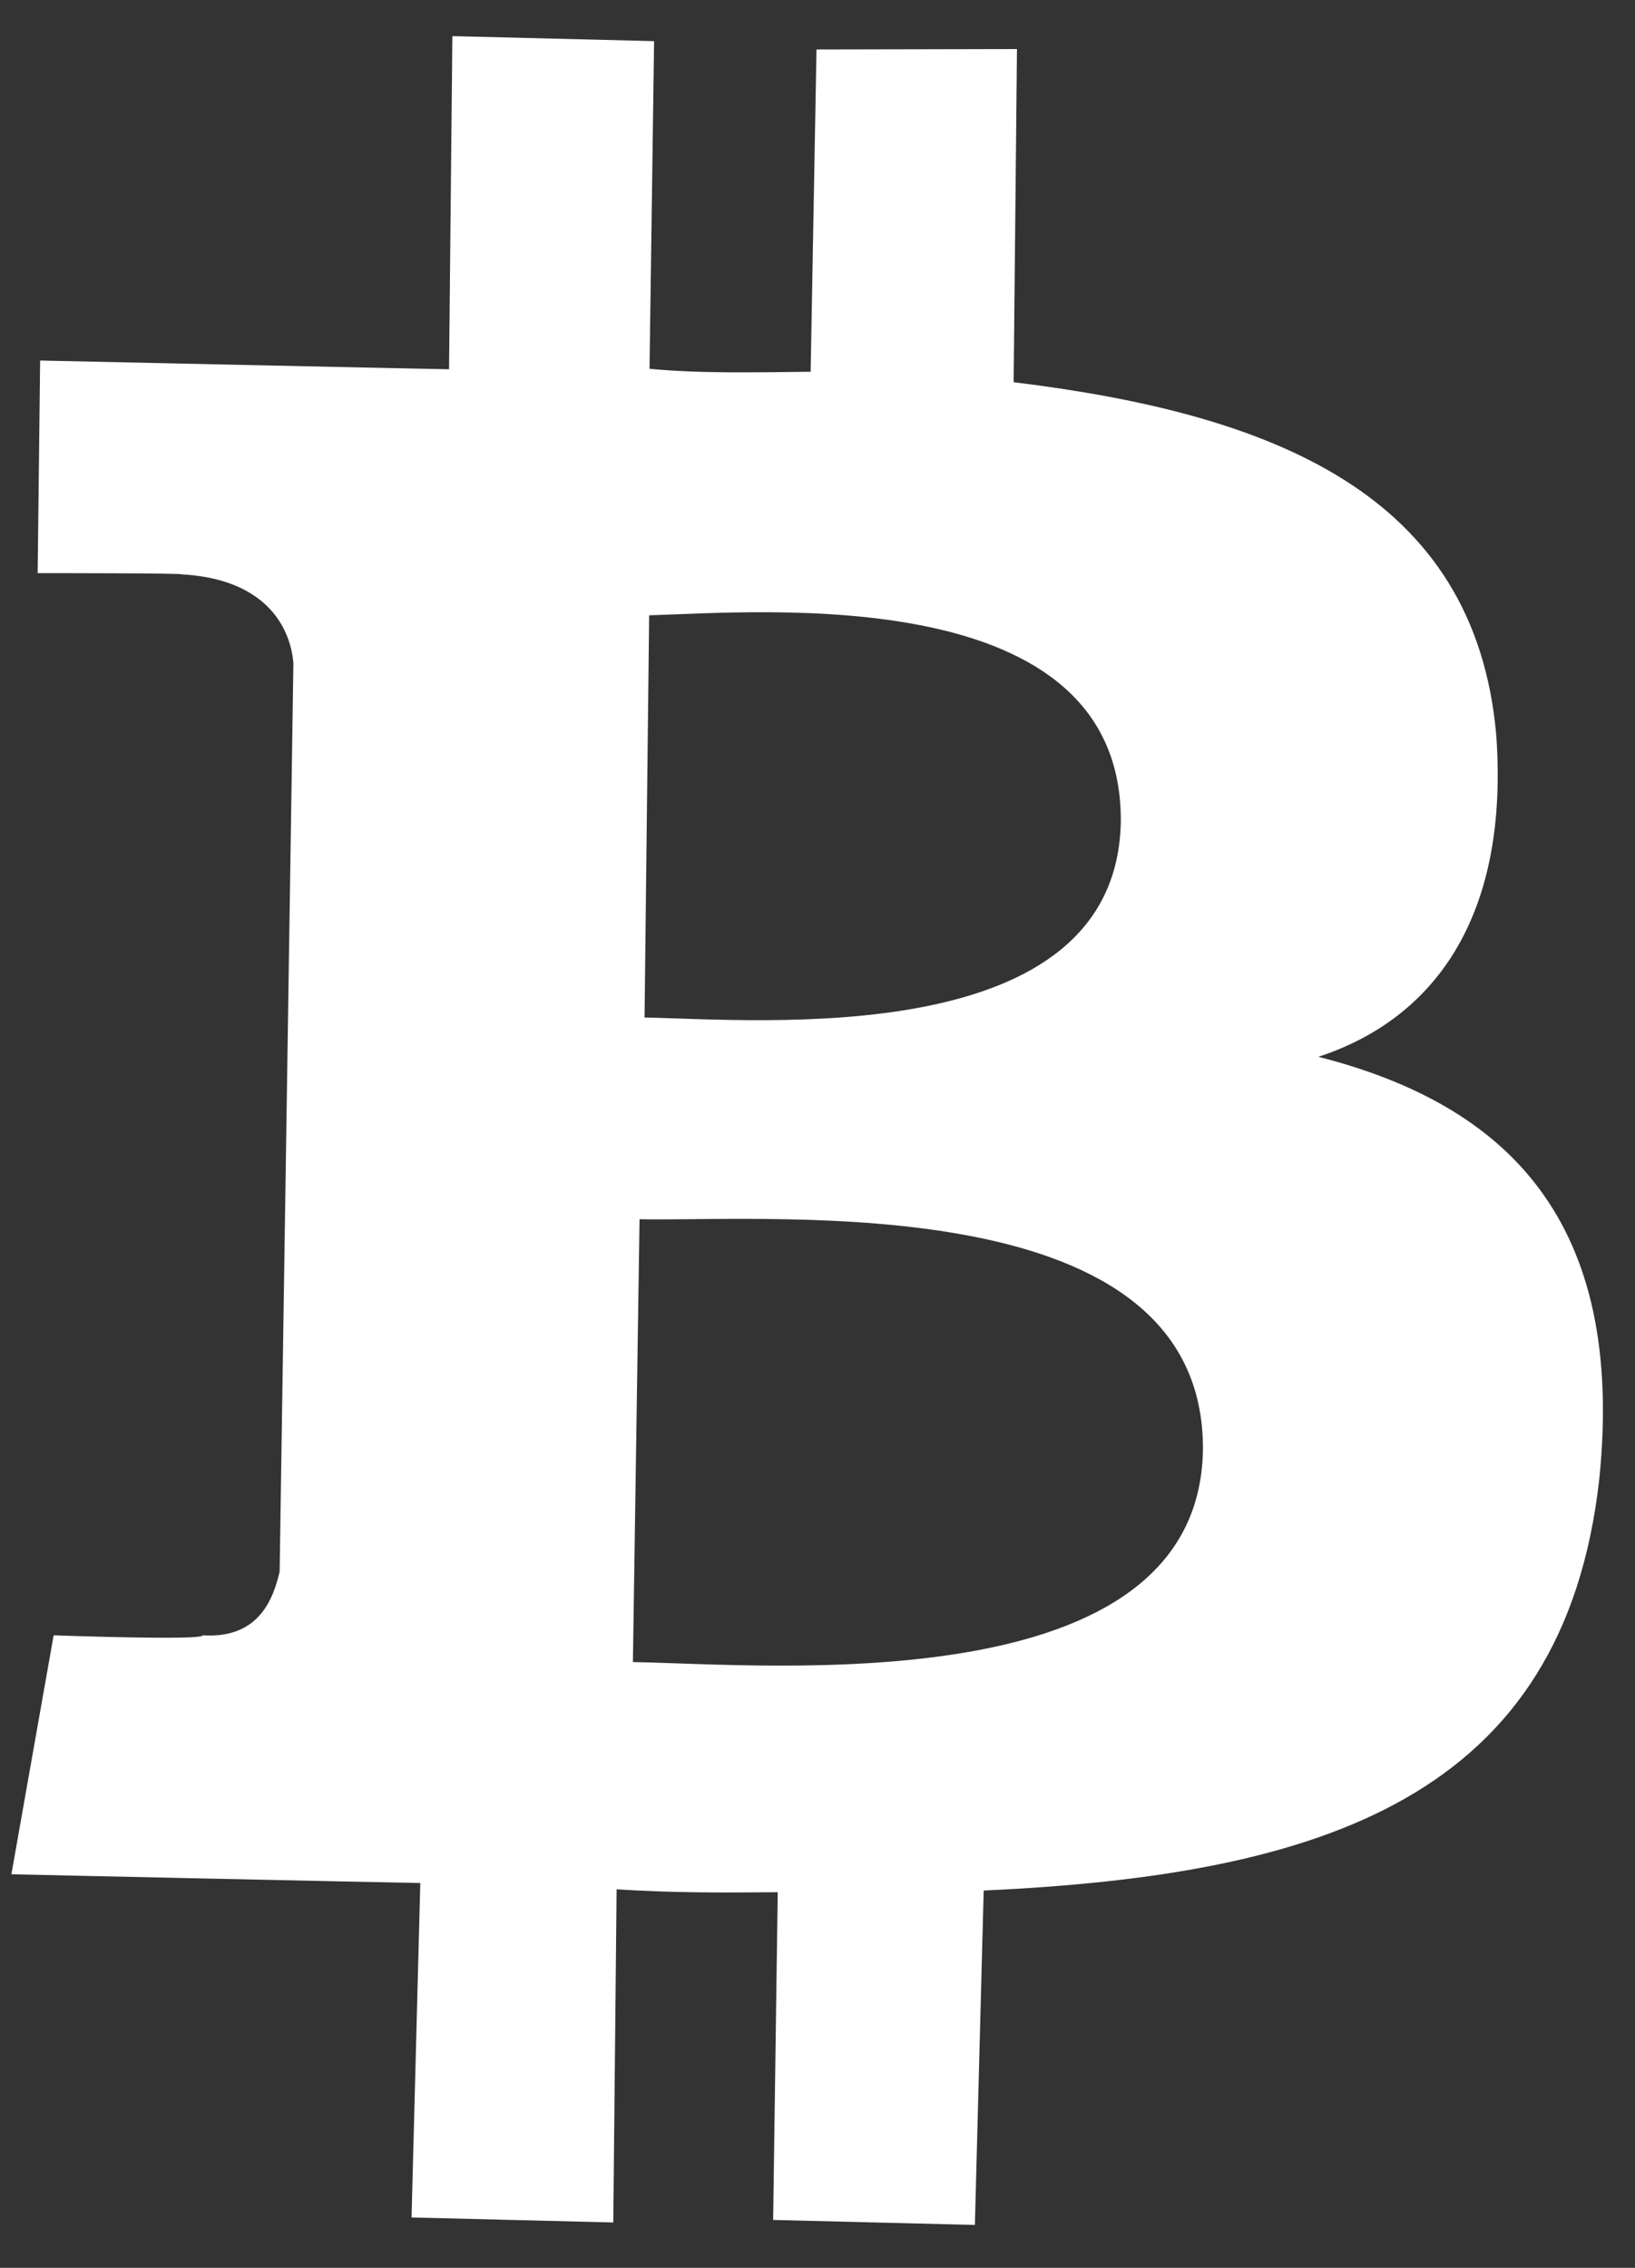 <svg width="31" height="43" viewBox="0 0 31 43" fill="none" xmlns="http://www.w3.org/2000/svg">
<rect x="0" y="0" width="31" height="43" fill="#333333" stroke="none"/>
<path d="M28.369 13.935C27.964 9.357 24.139 7.849 19.219 7.247L19.282 0.93L15.481 0.938L15.37 7.049C14.394 7.057 13.315 7.088 12.315 6.993L12.402 0.78L8.577 0.685L8.514 7.002C7.641 6.986 0.761 6.836 0.761 6.836L0.714 10.867C0.714 10.867 3.539 10.867 3.436 10.89C4.975 10.97 5.499 11.827 5.563 12.573L5.302 29.801C5.191 30.261 4.945 31.078 3.842 31.007C3.866 31.11 1.017 31.007 1.017 31.007L0.216 35.538C0.216 35.538 7.096 35.689 7.969 35.704L7.803 42.045L11.628 42.14L11.691 35.823C12.794 35.894 13.77 35.886 14.746 35.878L14.659 42.092L18.484 42.187L18.651 35.846C25.102 35.552 29.649 34.068 30.323 28.044C30.822 23.148 28.576 20.95 24.997 20.038C27.219 19.308 28.616 17.356 28.369 13.935ZM22.808 27.498C22.721 32.299 14.619 31.561 12 31.514L12.126 23.118C14.745 23.166 22.847 22.49 22.808 27.498ZM21.251 15.579C21.172 19.943 14.403 19.333 12.221 19.293L12.308 11.667C14.466 11.604 21.283 11.008 21.251 15.579Z" fill="white"/>
</svg>
